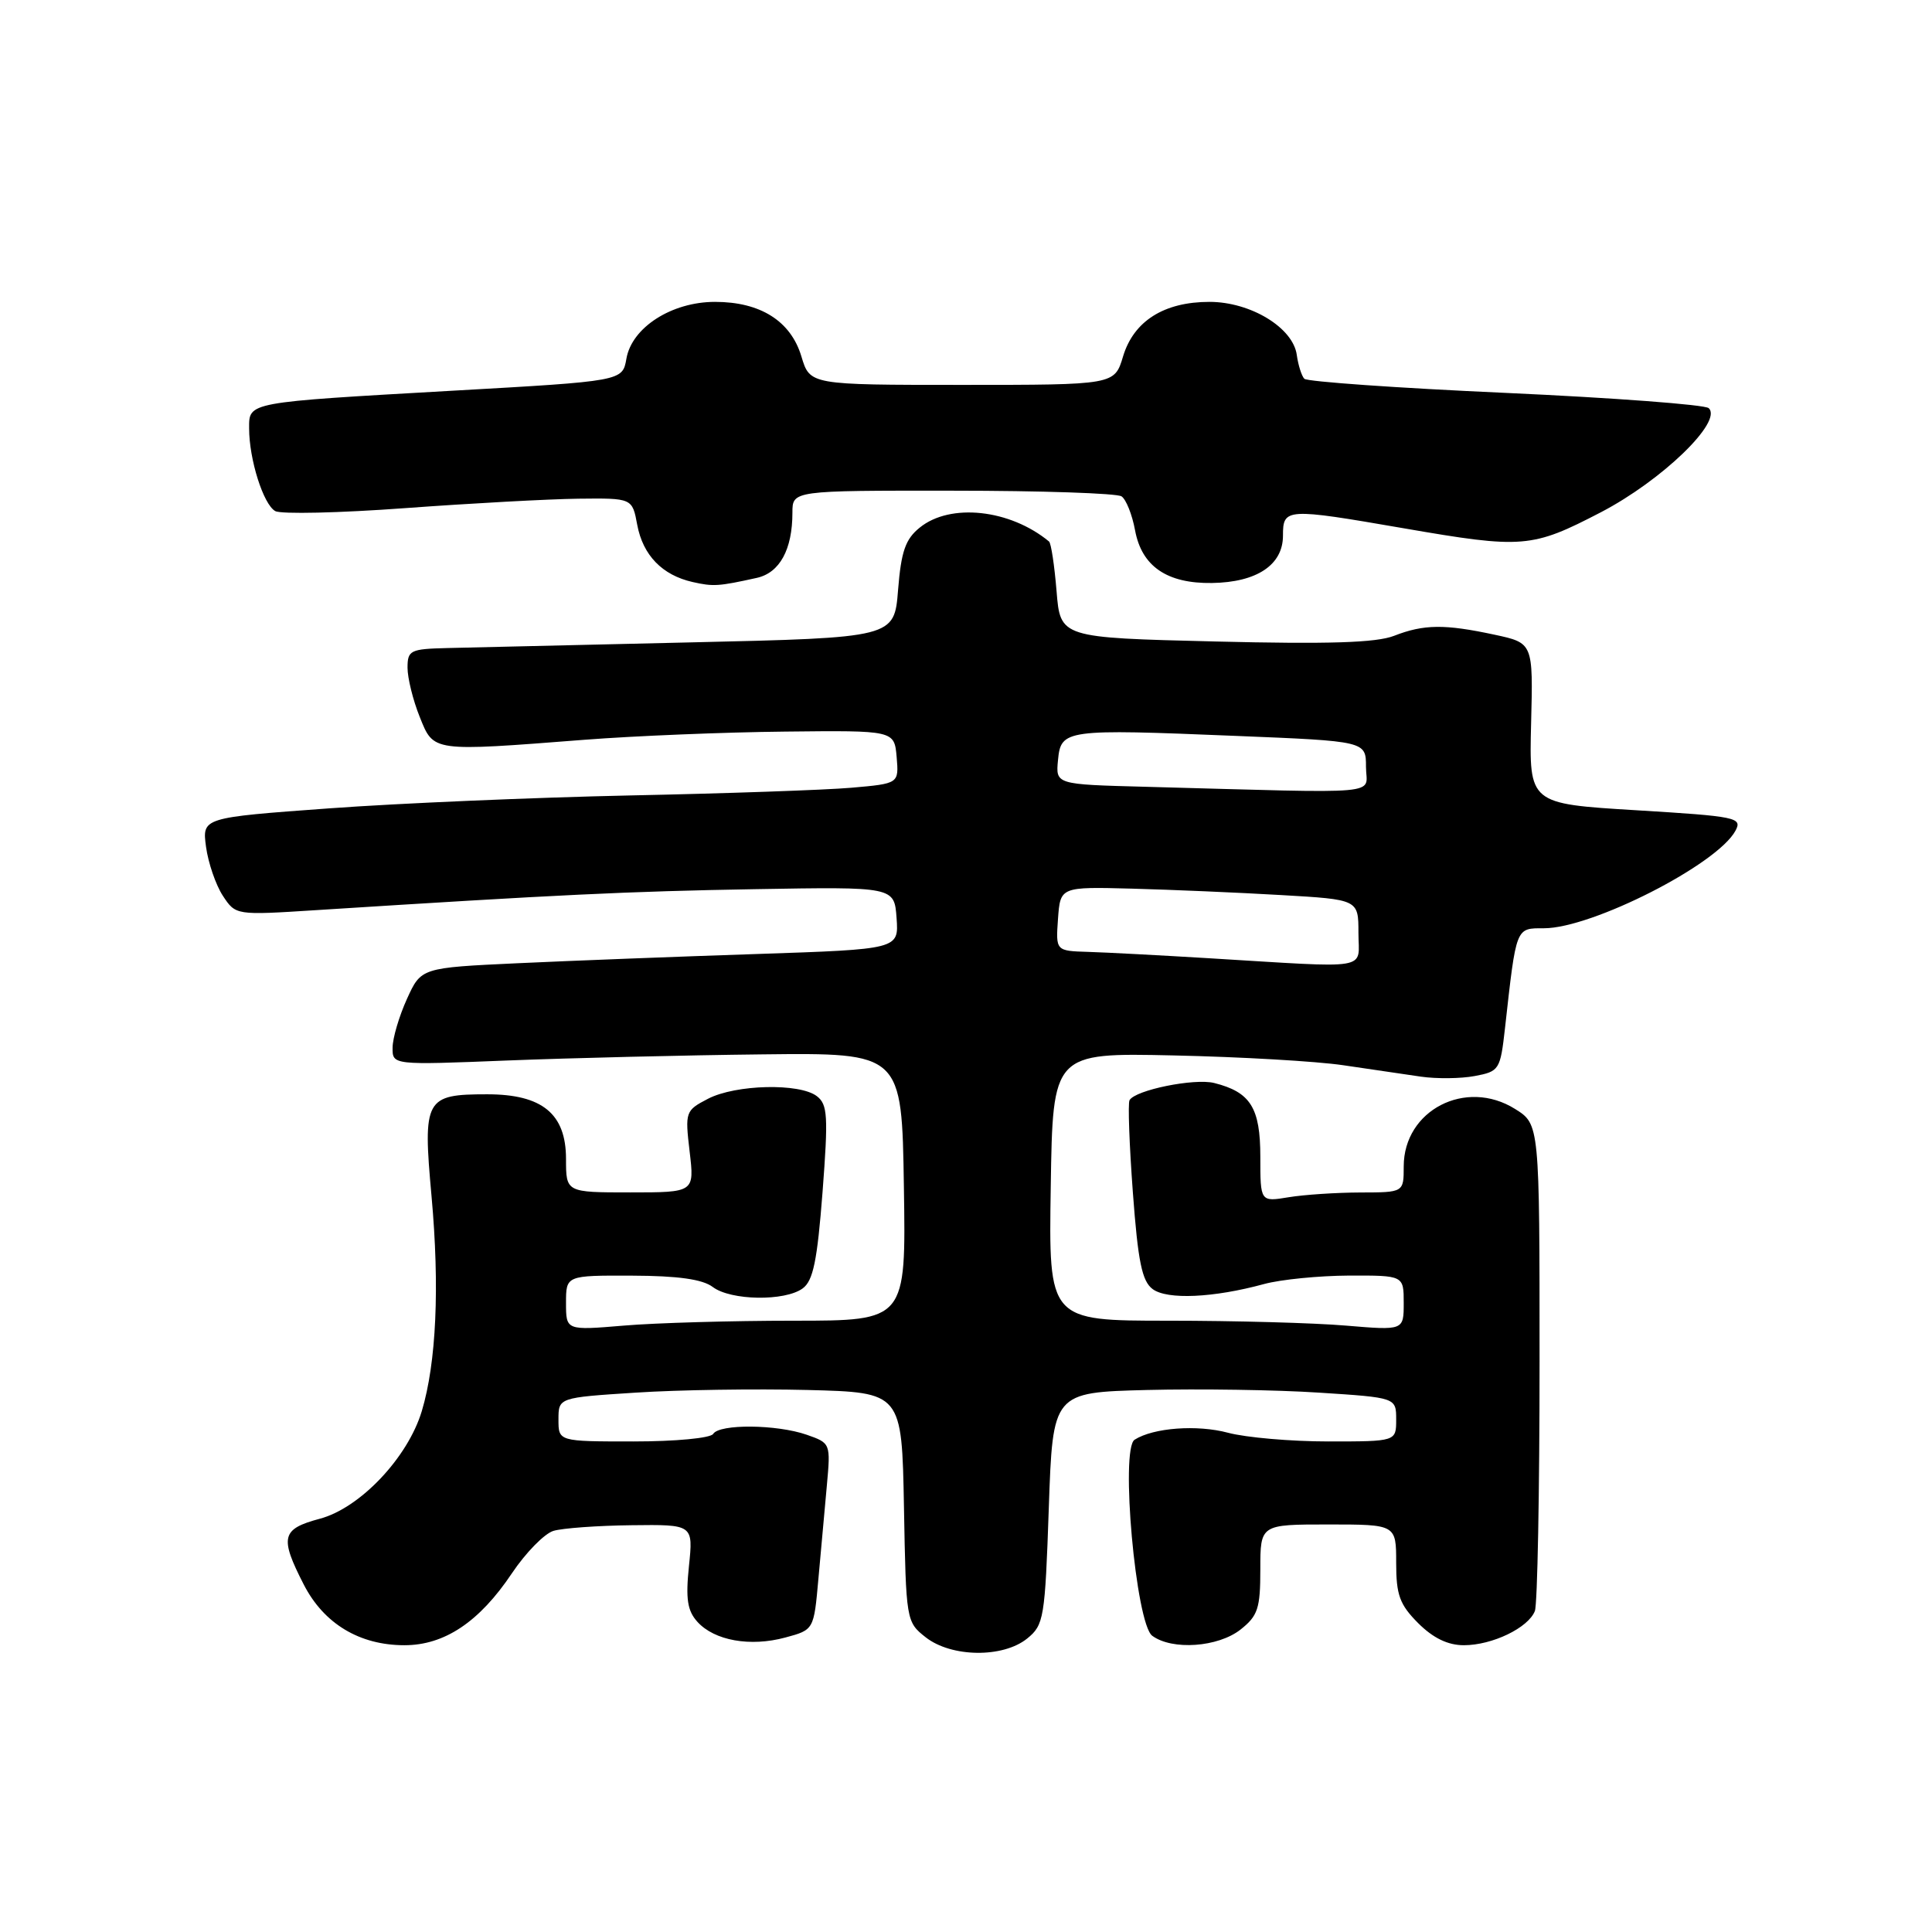 <?xml version="1.0" encoding="UTF-8" standalone="no"?>
<!DOCTYPE svg PUBLIC "-//W3C//DTD SVG 1.1//EN" "http://www.w3.org/Graphics/SVG/1.1/DTD/svg11.dtd" >
<svg xmlns="http://www.w3.org/2000/svg" xmlns:xlink="http://www.w3.org/1999/xlink" version="1.1" viewBox="0 0 256 256">
 <g >
 <path fill="currentColor"
d=" M 136.11 217.11 C 138.32 215.32 138.47 214.43 138.97 199.86 C 139.50 184.50 139.50 184.50 152.00 184.18 C 158.88 184.01 169.11 184.16 174.75 184.53 C 185.00 185.19 185.00 185.19 185.00 188.10 C 185.00 191.00 185.00 191.00 176.01 191.00 C 171.07 191.00 165.09 190.48 162.73 189.85 C 158.63 188.75 152.83 189.18 150.34 190.77 C 148.42 191.99 150.50 215.15 152.68 216.75 C 155.33 218.70 161.39 218.27 164.37 215.93 C 166.68 214.10 167.00 213.14 167.00 207.93 C 167.00 202.00 167.00 202.00 176.00 202.00 C 185.00 202.00 185.00 202.00 185.00 207.08 C 185.00 211.35 185.46 212.61 187.92 215.08 C 189.91 217.06 191.85 218.00 193.97 218.00 C 197.74 218.00 202.52 215.69 203.38 213.46 C 203.72 212.56 204.00 197.69 204.00 180.40 C 204.00 148.97 204.00 148.97 200.75 146.94 C 194.23 142.86 186.00 147.10 186.00 154.56 C 186.00 158.00 186.00 158.00 180.25 158.01 C 177.09 158.02 172.81 158.30 170.75 158.64 C 167.00 159.26 167.00 159.26 167.00 153.29 C 167.00 146.78 165.70 144.71 160.88 143.50 C 158.25 142.85 150.44 144.43 149.67 145.78 C 149.44 146.17 149.64 151.67 150.11 158.00 C 150.79 167.18 151.32 169.76 152.73 170.81 C 154.66 172.25 160.81 171.97 167.50 170.14 C 169.70 169.54 174.76 169.04 178.75 169.02 C 186.00 169.00 186.00 169.00 186.00 172.65 C 186.00 176.29 186.00 176.29 178.35 175.65 C 174.14 175.29 163.56 175.00 154.83 175.00 C 138.95 175.00 138.95 175.00 139.23 157.25 C 139.50 139.50 139.50 139.50 155.50 139.85 C 164.30 140.04 174.43 140.62 178.00 141.15 C 181.57 141.67 186.20 142.35 188.27 142.66 C 190.35 142.96 193.56 142.93 195.41 142.58 C 198.66 141.97 198.80 141.76 199.42 136.23 C 200.93 122.72 200.82 123.00 204.58 123.00 C 210.95 123.00 227.57 114.54 229.96 110.07 C 230.89 108.33 230.12 108.17 216.78 107.36 C 202.61 106.50 202.61 106.50 202.88 95.85 C 203.15 85.20 203.15 85.20 198.03 84.10 C 191.42 82.68 188.67 82.71 184.72 84.25 C 182.35 85.17 176.05 85.37 161.00 85.00 C 140.50 84.50 140.50 84.50 140.00 78.33 C 139.72 74.94 139.28 71.98 139.00 71.75 C 133.83 67.48 125.92 66.62 121.87 69.91 C 119.97 71.44 119.41 73.06 119.00 78.16 C 118.50 84.50 118.50 84.50 91.50 85.12 C 76.65 85.46 62.14 85.80 59.25 85.87 C 54.36 85.99 54.00 86.17 54.00 88.48 C 54.00 89.84 54.72 92.77 55.61 94.98 C 57.48 99.65 57.13 99.60 77.50 98.02 C 84.10 97.51 96.03 97.02 104.00 96.94 C 118.50 96.78 118.50 96.78 118.81 100.30 C 119.11 103.83 119.11 103.83 112.81 104.38 C 109.34 104.68 96.15 105.14 83.50 105.40 C 70.85 105.67 52.91 106.43 43.64 107.11 C 26.78 108.34 26.78 108.34 27.30 112.21 C 27.59 114.34 28.59 117.25 29.52 118.68 C 31.23 121.28 31.23 121.28 41.86 120.60 C 74.07 118.55 83.16 118.11 100.00 117.82 C 118.50 117.50 118.50 117.50 118.80 121.64 C 119.10 125.78 119.10 125.78 100.30 126.41 C 89.96 126.75 75.72 127.30 68.65 127.63 C 55.80 128.23 55.80 128.23 53.92 132.37 C 52.89 134.64 52.03 137.54 52.02 138.81 C 52.00 141.13 52.00 141.13 67.25 140.52 C 75.64 140.19 90.83 139.82 101.00 139.71 C 119.50 139.50 119.50 139.50 119.77 157.25 C 120.05 175.00 120.05 175.00 105.17 175.00 C 96.99 175.00 86.86 175.29 82.65 175.65 C 75.00 176.29 75.00 176.29 75.00 172.65 C 75.00 169.00 75.00 169.00 83.75 169.03 C 89.85 169.05 93.09 169.51 94.44 170.53 C 96.83 172.34 104.00 172.45 106.36 170.72 C 107.75 169.71 108.29 167.05 108.99 157.97 C 109.76 147.89 109.67 146.35 108.24 145.25 C 105.96 143.49 97.49 143.69 93.82 145.59 C 90.82 147.15 90.76 147.31 91.38 152.59 C 92.02 158.00 92.02 158.00 83.51 158.00 C 75.00 158.00 75.00 158.00 75.00 153.57 C 75.00 147.58 71.85 145.00 64.56 145.00 C 56.33 145.00 56.01 145.58 57.18 158.50 C 58.27 170.53 57.82 180.55 55.89 186.98 C 54.04 193.13 47.72 199.82 42.38 201.24 C 37.29 202.60 37.03 203.68 40.25 209.96 C 42.91 215.15 47.64 218.00 53.59 218.00 C 58.90 218.00 63.52 214.91 67.83 208.47 C 69.66 205.74 72.14 203.21 73.33 202.85 C 74.52 202.49 79.18 202.15 83.68 202.10 C 91.86 202.00 91.86 202.00 91.29 207.51 C 90.84 211.86 91.08 213.43 92.41 214.90 C 94.66 217.39 99.41 218.24 104.06 216.98 C 107.84 215.96 107.84 215.96 108.44 209.23 C 108.77 205.53 109.27 199.96 109.56 196.86 C 110.07 191.25 110.06 191.22 106.89 190.11 C 102.92 188.73 95.33 188.66 94.50 190.00 C 94.16 190.56 89.49 191.00 83.94 191.00 C 74.00 191.00 74.00 191.00 74.00 188.10 C 74.00 185.19 74.00 185.19 84.25 184.53 C 89.89 184.16 100.12 184.01 107.00 184.18 C 119.50 184.50 119.50 184.50 119.78 199.70 C 120.05 214.74 120.08 214.92 122.66 216.95 C 126.06 219.62 132.90 219.71 136.11 217.11 Z  M 100.29 76.57 C 103.32 75.89 105.00 72.81 105.00 67.93 C 105.00 65.00 105.00 65.00 126.25 65.02 C 137.94 65.02 148.00 65.36 148.61 65.77 C 149.21 66.17 150.02 68.19 150.40 70.26 C 151.28 75.04 154.63 77.34 160.60 77.25 C 166.54 77.16 170.00 74.85 170.00 70.98 C 170.00 67.32 170.37 67.30 186.00 70.00 C 201.79 72.73 202.98 72.63 212.14 67.87 C 220.22 63.66 228.32 55.84 226.41 54.08 C 225.91 53.62 213.80 52.71 199.50 52.06 C 185.20 51.42 173.20 50.57 172.83 50.19 C 172.47 49.81 172.02 48.39 171.83 47.03 C 171.34 43.42 165.71 40.00 160.26 40.00 C 154.24 40.00 150.22 42.54 148.81 47.23 C 147.68 51.00 147.68 51.00 127.50 51.00 C 107.32 51.00 107.32 51.00 106.19 47.23 C 104.78 42.54 100.76 40.00 94.74 40.00 C 89.00 40.00 83.71 43.39 83.00 47.54 C 82.48 50.50 82.48 50.50 59.99 51.77 C 32.61 53.33 33.00 53.25 33.01 56.77 C 33.01 60.88 34.90 66.84 36.47 67.72 C 37.23 68.15 44.98 67.97 53.68 67.33 C 62.38 66.69 72.71 66.13 76.64 66.08 C 83.78 66.00 83.78 66.00 84.44 69.56 C 85.20 73.58 87.75 76.21 91.77 77.12 C 94.52 77.74 95.19 77.70 100.29 76.57 Z  M 160.00 126.96 C 153.68 126.58 146.56 126.20 144.19 126.13 C 139.89 126.00 139.89 126.00 140.19 121.75 C 140.50 117.50 140.50 117.50 150.00 117.75 C 155.22 117.89 164.11 118.27 169.75 118.60 C 180.00 119.19 180.00 119.19 180.00 123.60 C 180.00 128.65 182.09 128.29 160.00 126.96 Z  M 151.69 104.25 C 139.88 103.94 139.88 103.94 140.19 100.72 C 140.58 96.65 141.11 96.58 163.75 97.51 C 181.00 98.21 181.00 98.21 181.00 101.61 C 181.00 105.42 184.23 105.13 151.69 104.25 Z "/>
</g>
</svg>